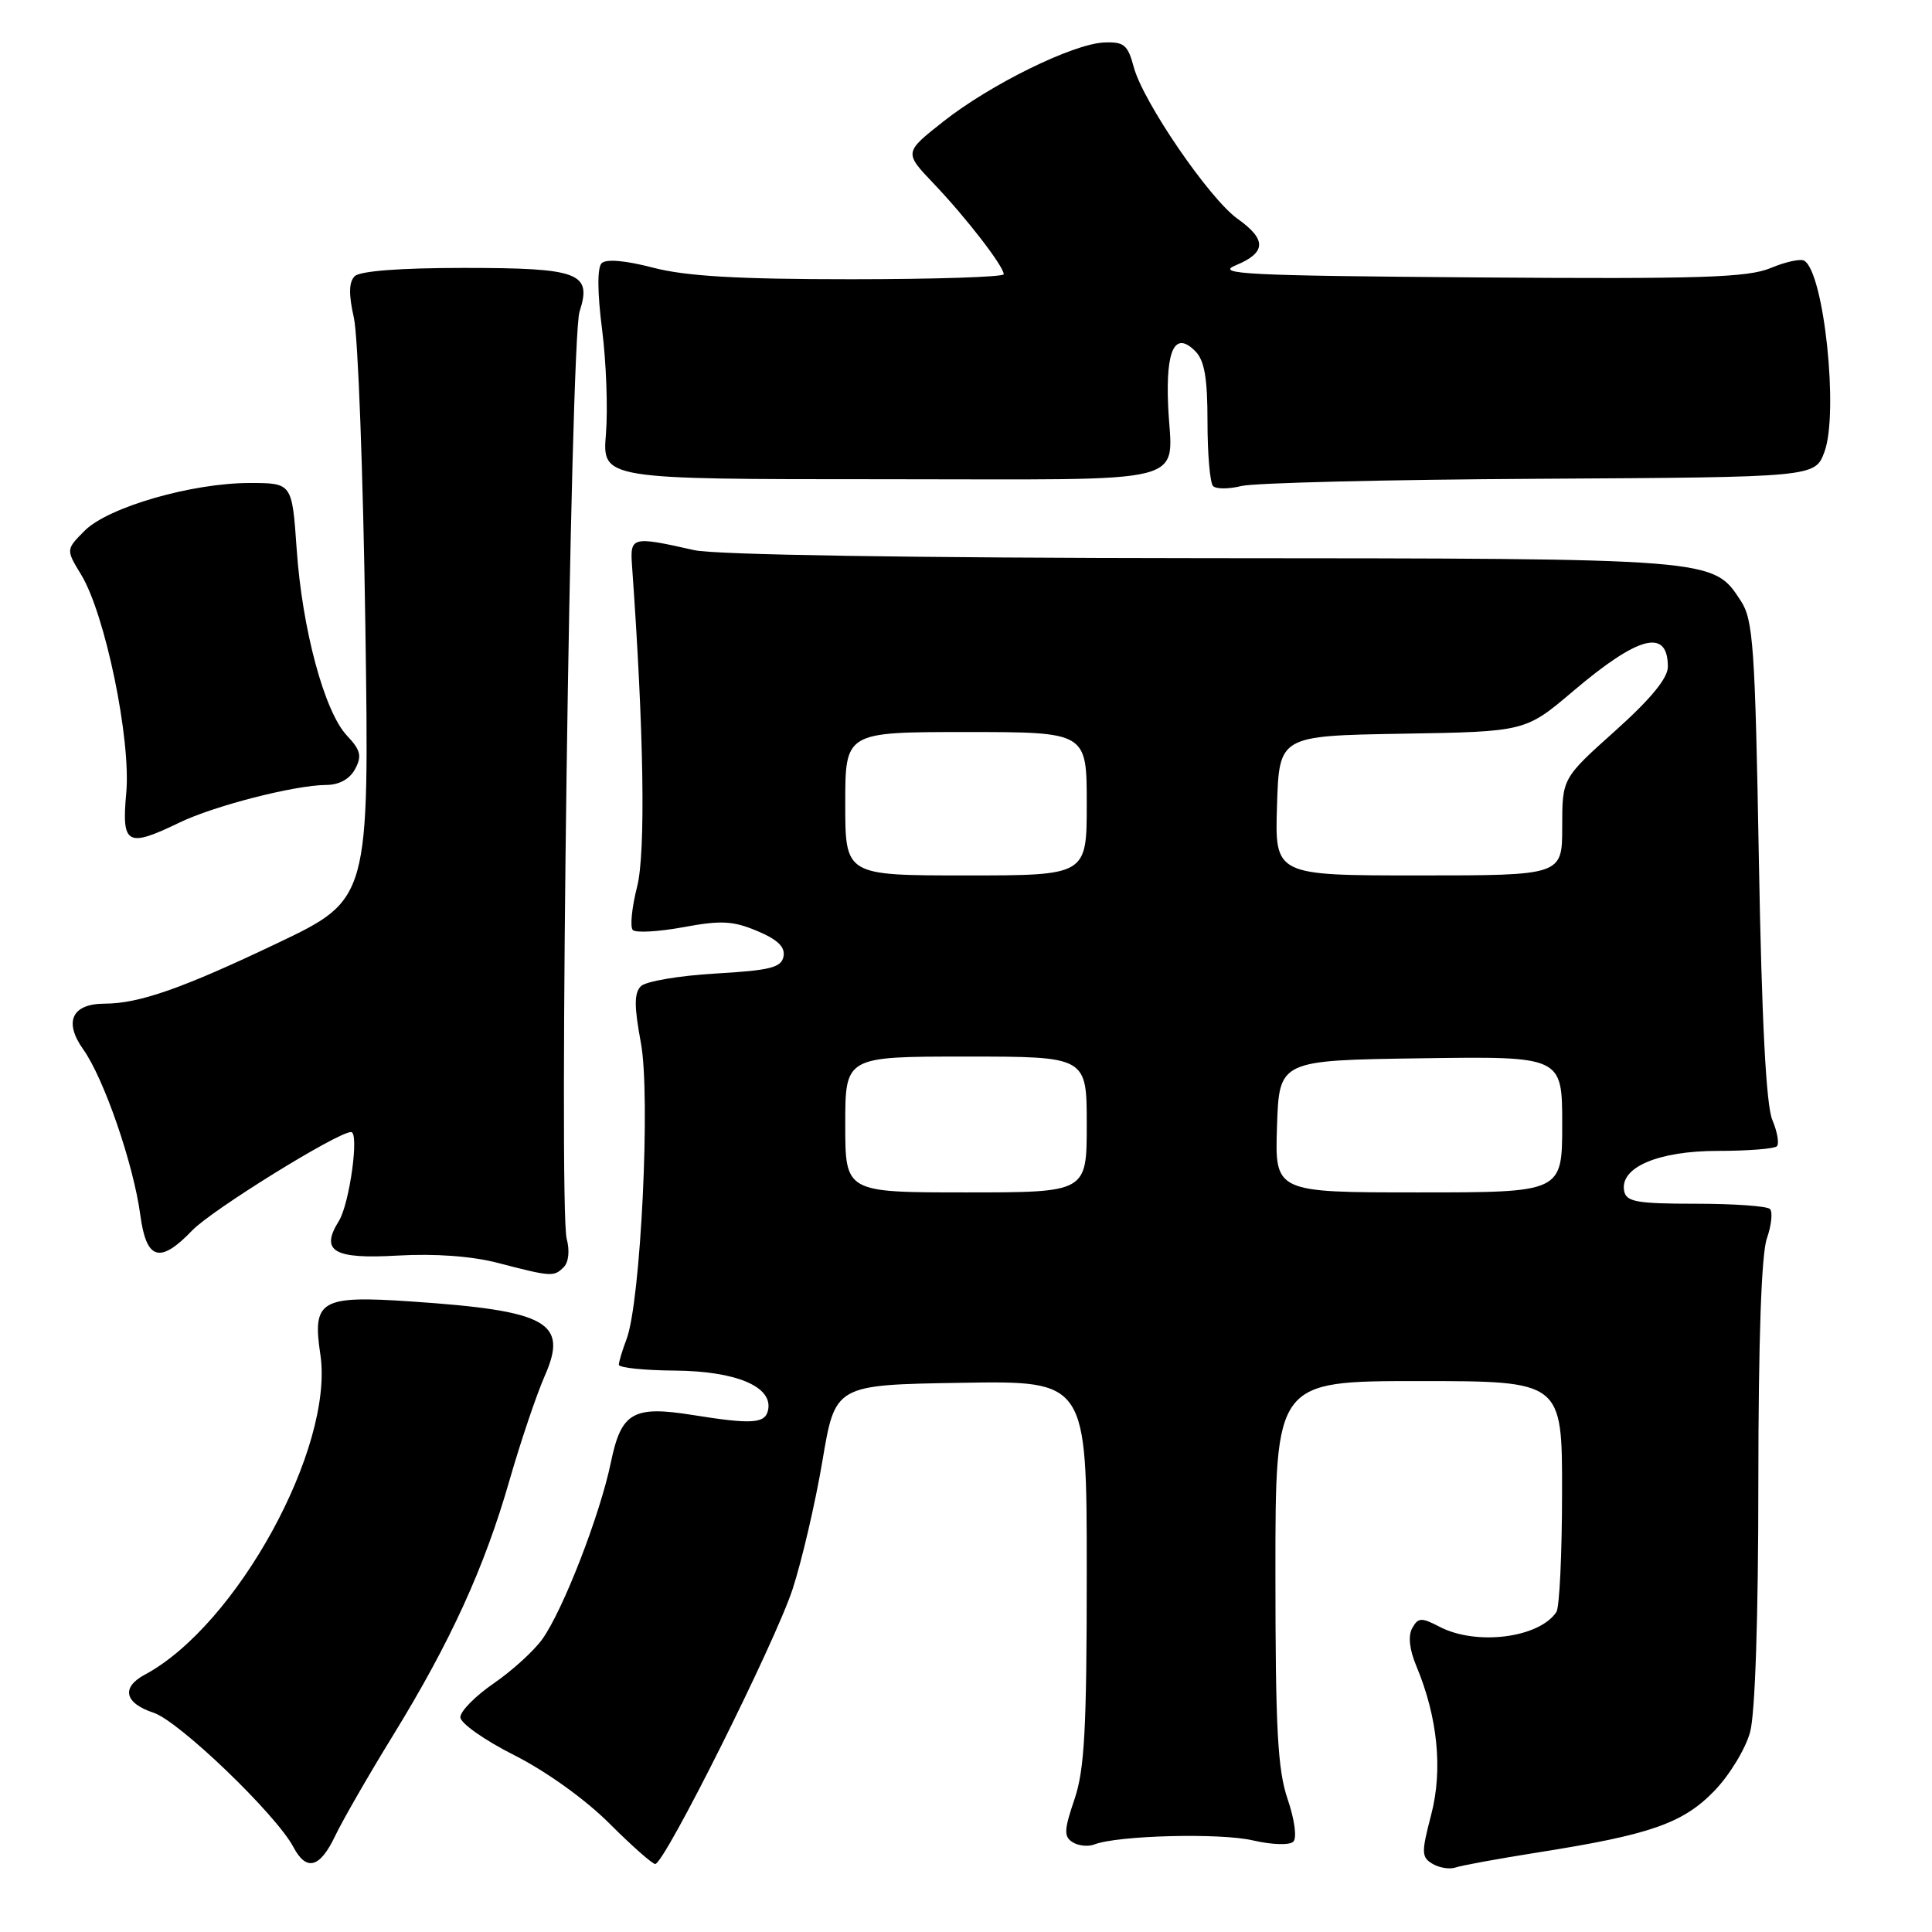 <?xml version="1.0" encoding="UTF-8" standalone="no"?>
<!DOCTYPE svg PUBLIC "-//W3C//DTD SVG 1.1//EN" "http://www.w3.org/Graphics/SVG/1.1/DTD/svg11.dtd" >
<svg xmlns="http://www.w3.org/2000/svg" xmlns:xlink="http://www.w3.org/1999/xlink" version="1.1" viewBox="0 0 256 256">
 <g >
 <path fill="currentColor"
d=" M 203.88 245.44 C 218.69 243.11 223.02 241.59 227.17 237.29 C 229.18 235.21 231.31 231.70 231.90 229.50 C 232.57 227.06 232.99 214.16 232.99 196.40 C 233.00 177.58 233.39 166.17 234.12 164.10 C 234.73 162.34 234.91 160.58 234.53 160.20 C 234.14 159.81 229.71 159.50 224.68 159.50 C 216.90 159.50 215.48 159.25 215.21 157.81 C 214.60 154.69 219.71 152.50 227.62 152.50 C 231.59 152.50 235.11 152.22 235.44 151.89 C 235.78 151.55 235.51 149.98 234.84 148.39 C 234.02 146.43 233.44 135.30 233.06 113.95 C 232.56 85.66 232.31 82.12 230.67 79.62 C 226.95 73.95 227.63 74.00 159.28 73.96 C 120.71 73.93 94.76 73.52 92.00 72.90 C 83.70 71.03 83.47 71.09 83.75 75.00 C 85.32 96.93 85.57 112.98 84.42 117.50 C 83.72 120.25 83.46 122.83 83.85 123.23 C 84.24 123.63 87.25 123.46 90.53 122.86 C 95.52 121.93 97.13 122.01 100.33 123.36 C 103.03 124.49 104.06 125.48 103.82 126.73 C 103.54 128.21 102.07 128.58 94.79 129.00 C 90.00 129.28 85.56 130.03 84.92 130.68 C 84.02 131.58 84.02 133.34 84.92 138.18 C 86.23 145.17 84.90 172.50 83.02 177.45 C 82.46 178.92 82.00 180.45 82.00 180.84 C 82.00 181.23 85.34 181.58 89.43 181.61 C 97.53 181.68 102.40 183.73 101.78 186.81 C 101.42 188.64 99.68 188.76 91.82 187.50 C 83.89 186.23 82.32 187.13 80.95 193.75 C 79.52 200.69 74.63 213.31 71.87 217.18 C 70.77 218.73 67.87 221.37 65.43 223.05 C 63.00 224.72 61.00 226.74 61.00 227.54 C 61.00 228.33 64.22 230.60 68.16 232.58 C 72.34 234.69 77.56 238.43 80.72 241.59 C 83.70 244.57 86.44 246.99 86.82 246.99 C 88.06 246.96 102.71 217.64 105.03 210.55 C 106.27 206.73 108.05 199.08 108.98 193.55 C 110.67 183.50 110.67 183.50 127.33 183.23 C 144.00 182.95 144.00 182.95 144.00 208.30 C 144.00 229.11 143.71 234.50 142.37 238.43 C 140.99 242.47 140.95 243.36 142.12 244.10 C 142.88 244.58 144.18 244.72 145.00 244.40 C 148.10 243.20 161.67 242.85 166.00 243.86 C 168.56 244.45 170.88 244.52 171.37 244.03 C 171.87 243.53 171.54 241.10 170.62 238.40 C 169.29 234.51 169.00 229.05 169.00 208.32 C 169.00 183.00 169.00 183.00 188.00 183.00 C 207.00 183.00 207.00 183.00 206.98 197.75 C 206.98 205.86 206.64 213.00 206.23 213.60 C 203.94 217.04 195.62 218.09 190.76 215.56 C 188.34 214.30 187.92 214.32 187.13 215.73 C 186.56 216.75 186.75 218.56 187.67 220.75 C 190.50 227.53 191.20 234.49 189.64 240.46 C 188.32 245.51 188.34 246.09 189.84 246.98 C 190.75 247.51 192.12 247.72 192.88 247.45 C 193.64 247.18 198.59 246.28 203.88 245.44 Z  M 44.41 243.27 C 45.39 241.22 48.83 235.23 52.06 229.98 C 59.69 217.57 64.19 207.72 67.51 196.15 C 68.99 191.01 71.09 184.80 72.17 182.34 C 75.33 175.20 72.61 173.68 54.47 172.45 C 42.46 171.64 41.36 172.28 42.45 179.49 C 44.29 191.80 31.36 215.39 19.19 221.90 C 16.02 223.60 16.50 225.68 20.36 226.95 C 23.74 228.07 36.58 240.41 38.88 244.75 C 40.60 248.00 42.38 247.53 44.41 243.27 Z  M 74.70 167.90 C 75.35 167.25 75.51 165.70 75.09 164.15 C 73.99 160.04 75.58 45.03 76.79 41.30 C 78.47 36.14 76.78 35.50 61.40 35.50 C 53.05 35.50 47.69 35.91 47.00 36.60 C 46.22 37.38 46.19 39.01 46.89 42.10 C 47.44 44.52 48.12 62.85 48.41 82.83 C 48.94 119.17 48.94 119.17 36.72 124.99 C 24.13 130.99 18.43 132.98 13.87 132.99 C 9.53 133.00 8.42 135.38 11.03 139.05 C 13.78 142.91 17.70 154.29 18.59 160.99 C 19.39 166.97 21.18 167.51 25.47 163.04 C 28.06 160.33 44.74 150.00 46.52 150.00 C 47.63 150.00 46.32 159.51 44.90 161.79 C 42.40 165.80 44.20 166.86 52.68 166.37 C 57.64 166.09 62.51 166.44 66.00 167.35 C 73.08 169.19 73.39 169.21 74.70 167.90 Z  M 23.77 109.00 C 28.38 106.77 39.04 104.04 43.21 104.01 C 44.94 104.01 46.34 103.23 47.05 101.91 C 47.98 100.18 47.79 99.40 45.97 97.47 C 42.98 94.29 40.04 83.36 39.31 72.75 C 38.70 64.00 38.70 64.00 33.08 64.00 C 25.42 64.00 14.35 67.20 11.23 70.31 C 8.73 72.82 8.73 72.82 10.76 76.16 C 13.94 81.39 17.37 97.99 16.73 105.05 C 16.10 111.95 16.82 112.36 23.77 109.00 Z  M 204.00 63.44 C 240.50 63.23 240.50 63.23 241.75 59.87 C 243.65 54.72 241.70 36.17 239.08 34.55 C 238.60 34.25 236.59 34.69 234.61 35.52 C 231.58 36.78 225.32 36.98 195.75 36.76 C 165.08 36.53 160.92 36.32 163.75 35.15 C 167.80 33.47 167.86 31.75 163.97 28.98 C 160.23 26.31 151.45 13.48 150.23 8.89 C 149.44 5.94 148.94 5.52 146.30 5.63 C 142.15 5.81 131.19 11.20 124.96 16.13 C 119.79 20.21 119.79 20.21 123.75 24.36 C 128.02 28.84 133.00 35.29 133.00 36.34 C 133.00 36.70 123.87 37.00 112.71 37.00 C 97.72 37.00 90.89 36.60 86.54 35.47 C 82.87 34.51 80.31 34.29 79.72 34.88 C 79.13 35.47 79.15 38.76 79.78 43.66 C 80.33 47.97 80.56 54.20 80.29 57.50 C 79.80 63.50 79.80 63.50 116.91 63.50 C 159.18 63.50 155.24 64.52 154.78 53.68 C 154.47 46.29 155.69 43.84 158.36 46.51 C 159.60 47.74 160.00 50.05 160.00 55.90 C 160.00 60.17 160.33 64.00 160.74 64.41 C 161.15 64.82 162.84 64.81 164.49 64.40 C 166.15 63.98 183.93 63.55 204.00 63.44 Z  M 112.00 149.00 C 112.00 140.00 112.00 140.00 128.00 140.00 C 144.00 140.00 144.00 140.00 144.00 149.00 C 144.00 158.00 144.00 158.00 128.00 158.00 C 112.00 158.00 112.00 158.00 112.00 149.00 Z  M 169.21 149.25 C 169.50 140.50 169.50 140.50 188.25 140.23 C 207.00 139.96 207.00 139.96 207.00 148.98 C 207.00 158.00 207.00 158.00 187.96 158.00 C 168.92 158.00 168.92 158.00 169.21 149.25 Z  M 112.00 106.50 C 112.00 97.00 112.00 97.00 128.00 97.00 C 144.00 97.00 144.00 97.00 144.00 106.50 C 144.00 116.00 144.00 116.00 128.00 116.00 C 112.00 116.00 112.00 116.00 112.00 106.50 Z  M 169.21 106.75 C 169.50 97.50 169.50 97.50 185.81 97.22 C 202.12 96.95 202.12 96.95 208.45 91.58 C 217.14 84.21 221.00 83.22 221.00 88.36 C 221.00 89.86 218.71 92.64 214.00 96.86 C 207.00 103.13 207.00 103.13 207.00 109.56 C 207.00 116.00 207.00 116.00 187.96 116.00 C 168.92 116.00 168.92 116.00 169.21 106.75 Z "/>
</g>
</svg>